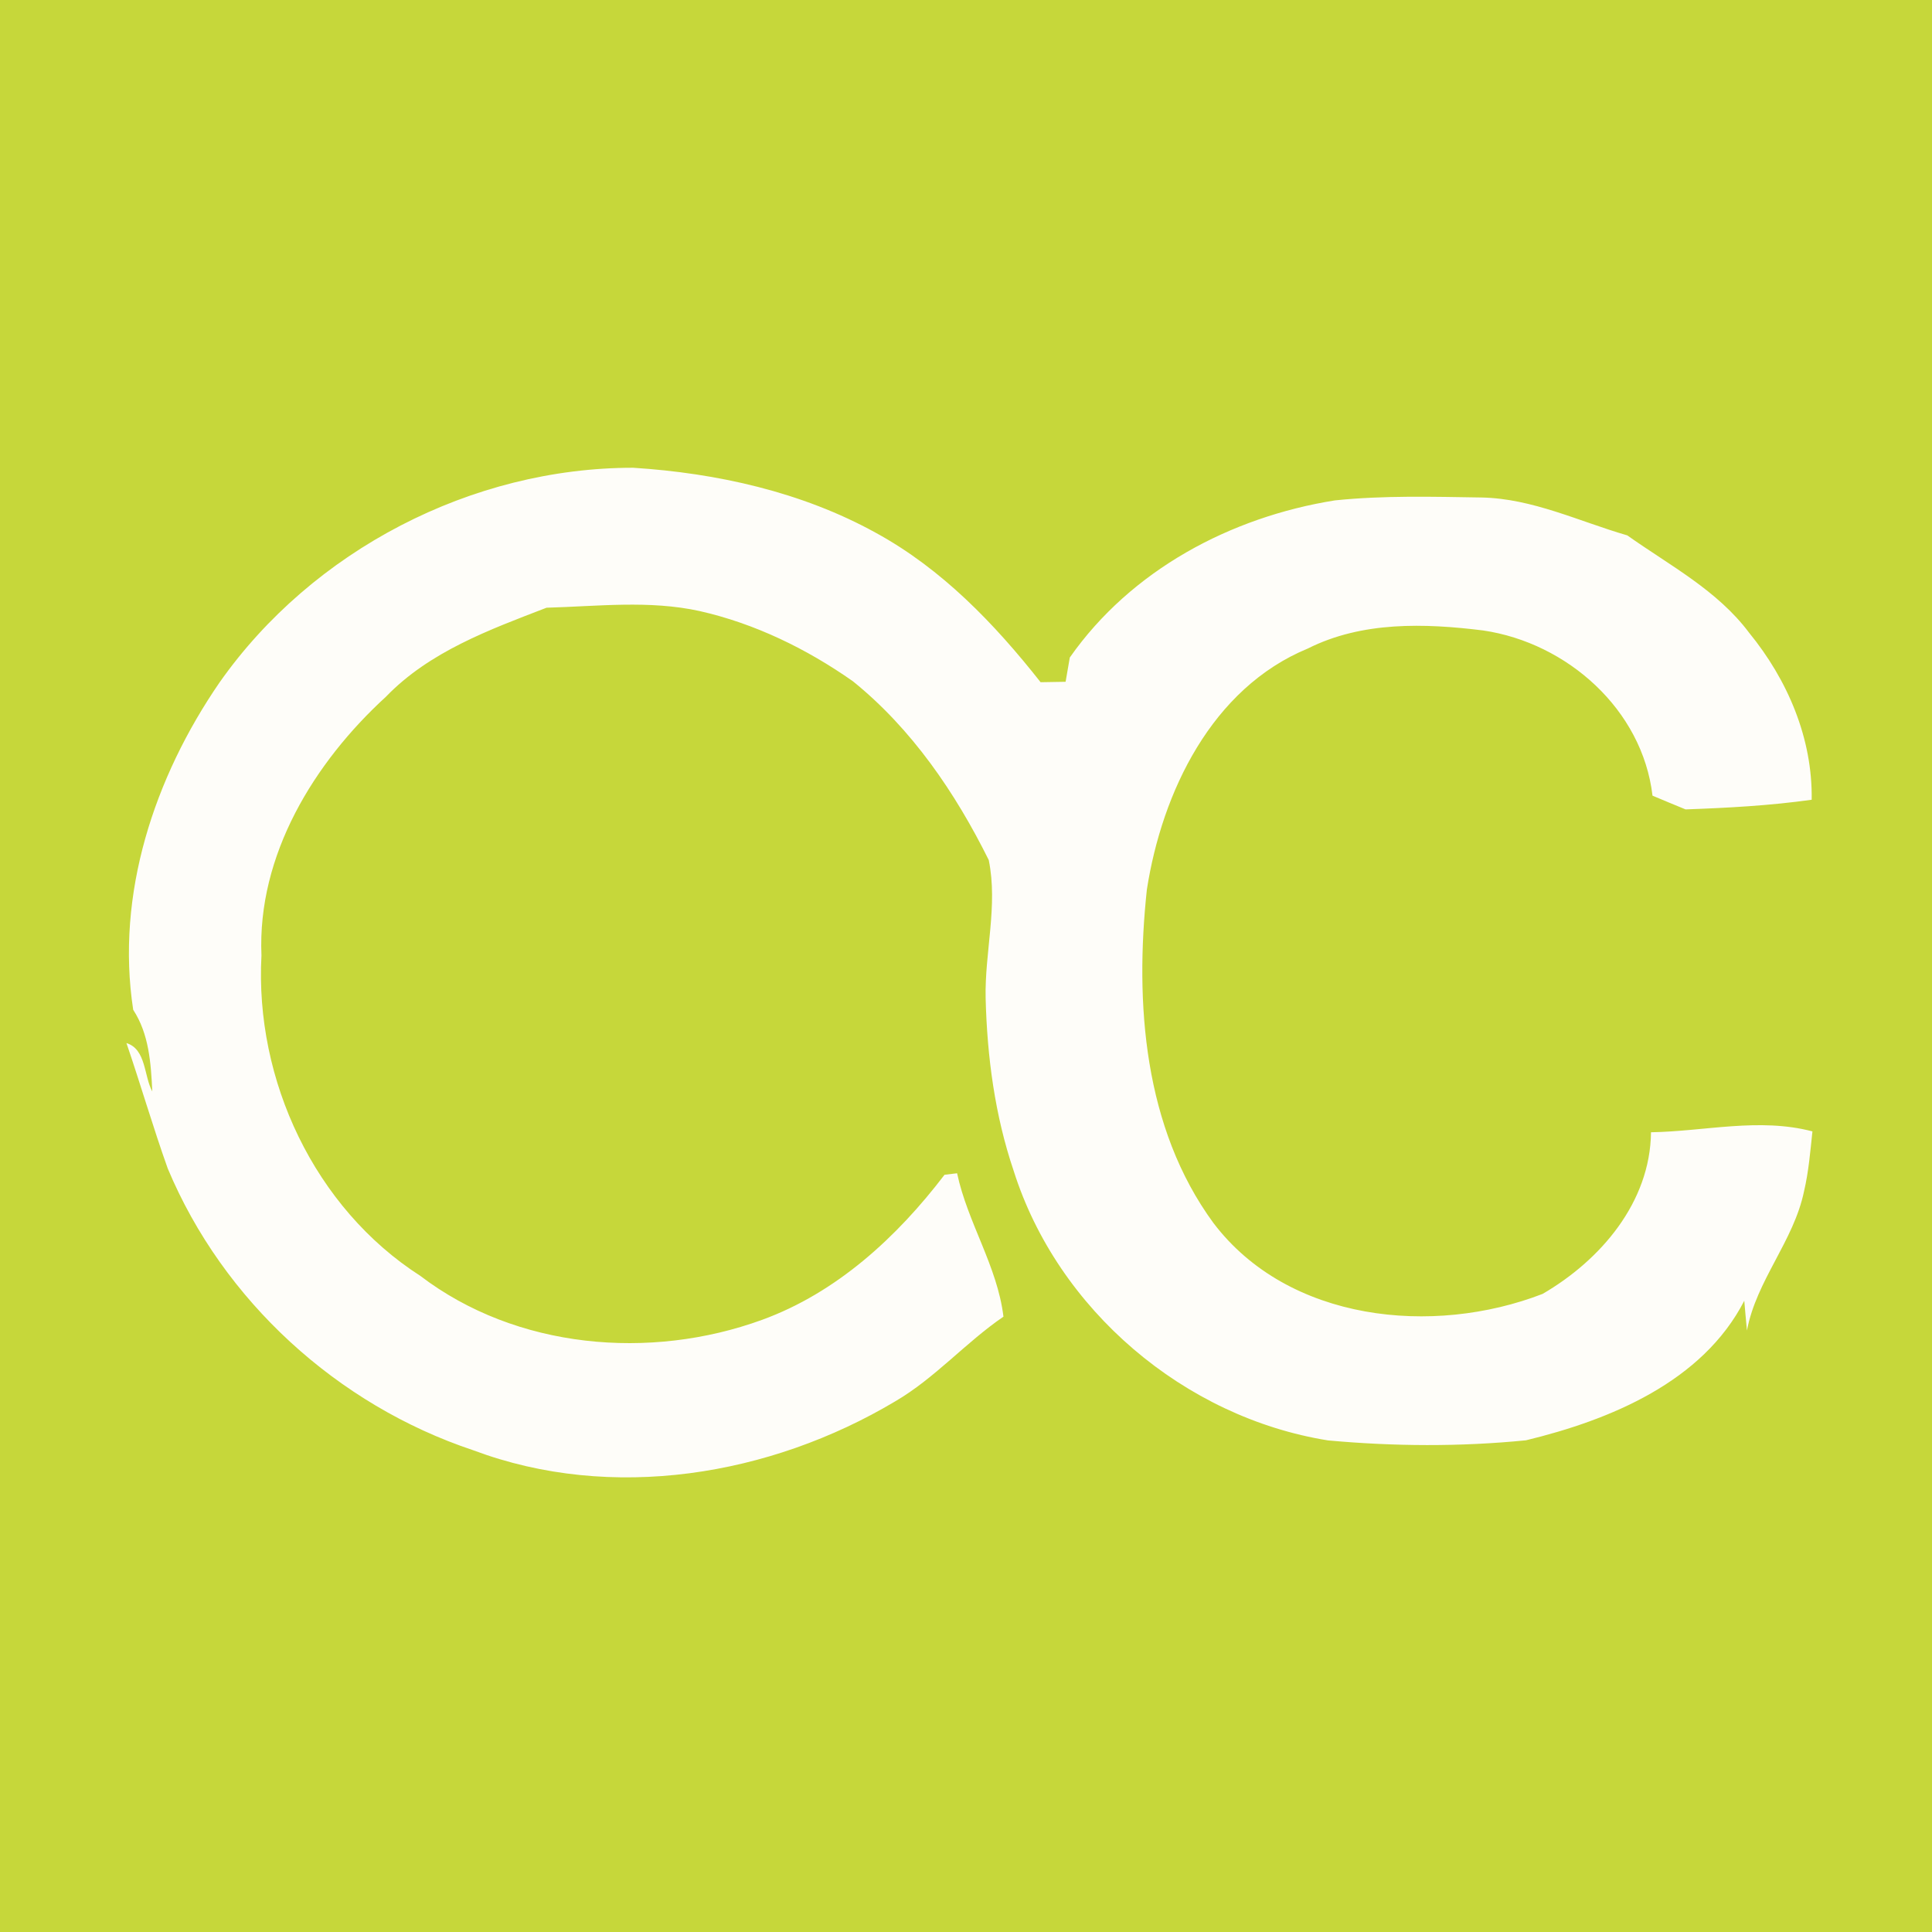 <?xml version="1.0" encoding="UTF-8" ?>
<!DOCTYPE svg PUBLIC "-//W3C//DTD SVG 1.1//EN" "http://www.w3.org/Graphics/SVG/1.1/DTD/svg11.dtd">
<svg width="180pt" height="180pt" viewBox="0 0 180 180" version="1.1" xmlns="http://www.w3.org/2000/svg">
<path fill="#c6d73a" d=" M 0.00 0.00 L 180.00 0.00 L 180.00 180.00 L 0.00 180.00 L 0.00 0.00 Z" />
<path fill="#fefdf9" d=" M 20.45 63.59 C 29.11 51.27 43.95 43.57 59.00 43.58 C 66.80 44.08 74.69 45.83 81.58 49.63 C 87.74 52.99 92.66 58.11 96.95 63.56 C 97.73 63.55 98.51 63.53 99.28 63.52 C 99.38 62.95 99.58 61.82 99.67 61.26 C 105.39 53.10 114.66 48.17 124.37 46.62 C 128.90 46.15 133.47 46.28 138.02 46.35 C 142.77 46.44 147.12 48.58 151.61 49.88 C 155.56 52.68 160.01 55.00 162.96 58.95 C 166.54 63.33 168.88 68.78 168.79 74.51 C 164.89 75.06 160.96 75.27 157.04 75.41 C 156.01 74.99 154.98 74.56 153.96 74.13 C 153.02 66.10 146.00 59.89 138.19 58.74 C 132.73 58.06 126.90 57.88 121.85 60.42 C 112.90 64.11 108.26 73.80 106.85 82.89 C 105.72 93.48 106.56 105.08 113.05 113.94 C 120.03 123.15 133.51 124.50 143.72 120.55 C 149.11 117.42 153.75 112.03 153.82 105.49 C 158.83 105.41 163.90 104.10 168.86 105.41 C 168.66 107.28 168.51 109.15 168.08 110.98 C 167.12 115.63 163.64 119.28 162.76 123.96 C 162.69 123.27 162.57 121.88 162.51 121.19 C 158.62 128.75 150.01 132.29 142.17 134.19 C 136.06 134.80 129.85 134.76 123.73 134.20 C 110.35 132.06 98.54 122.03 94.44 109.08 C 92.69 103.91 91.97 98.47 91.83 93.03 C 91.73 88.73 92.99 84.40 92.12 80.13 C 89.01 73.86 84.95 67.90 79.46 63.47 C 75.16 60.45 70.32 58.09 65.18 56.93 C 60.49 55.90 55.67 56.49 50.92 56.62 C 45.60 58.67 40.01 60.71 35.96 64.91 C 29.26 71.04 23.96 79.67 24.36 89.02 C 23.73 100.62 29.30 112.54 39.16 118.87 C 48.11 125.69 60.57 126.76 70.99 122.97 C 77.95 120.44 83.57 115.26 88.00 109.45 C 88.29 109.41 88.88 109.34 89.17 109.31 C 90.15 113.92 92.92 117.96 93.49 122.67 C 89.95 125.09 87.11 128.40 83.39 130.57 C 71.74 137.51 57.00 139.96 44.10 135.12 C 31.43 130.90 20.79 121.19 15.63 108.87 C 14.25 105.01 13.11 101.06 11.78 97.18 C 13.63 97.75 13.40 100.26 14.19 101.69 C 14.06 99.05 13.89 96.35 12.41 94.08 C 10.76 83.31 14.38 72.42 20.45 63.59 Z" />
</svg>
